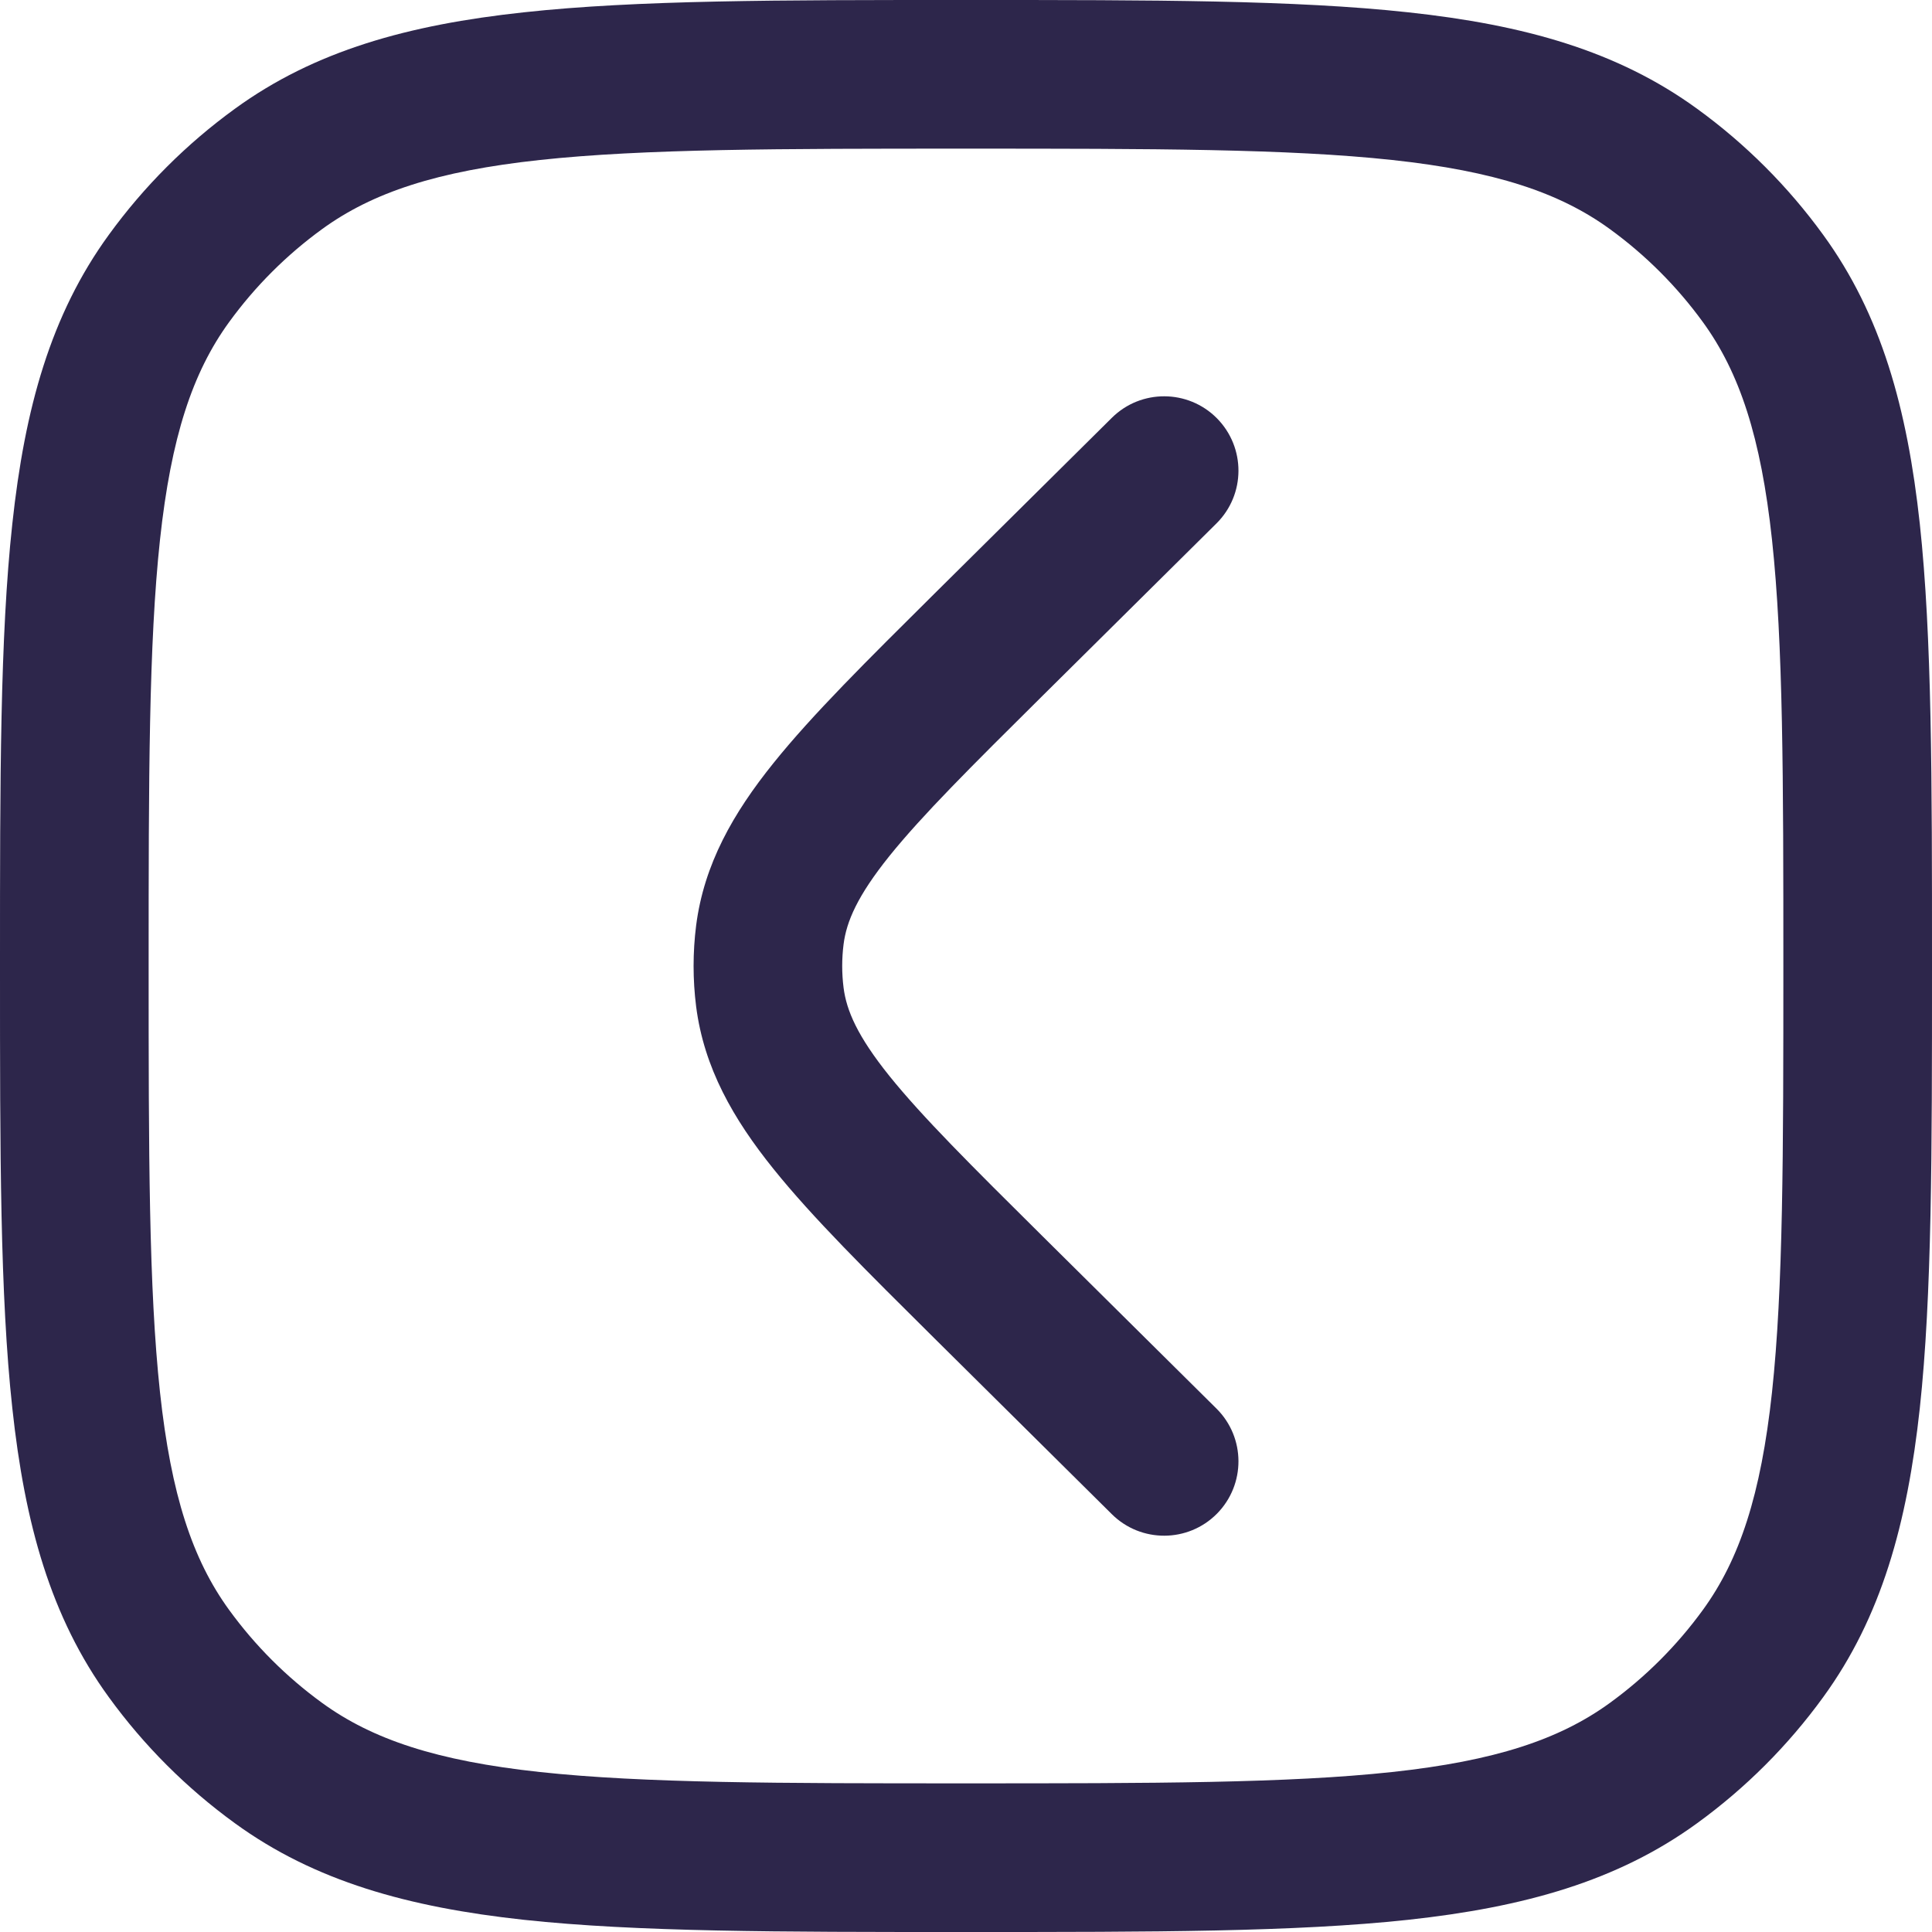 <svg width="16" height="16" viewBox="0 0 16 16" fill="none" xmlns="http://www.w3.org/2000/svg">
<path d="M10.074 4.335C10.316 4.095 10.317 3.706 10.078 3.464C9.839 3.223 9.449 3.221 9.208 3.46L7.735 4.92C7.181 5.47 6.727 5.919 6.406 6.319C6.071 6.735 5.83 7.158 5.765 7.665C5.737 7.887 5.737 8.113 5.765 8.335C5.83 8.842 6.071 9.265 6.406 9.681C6.727 10.081 7.181 10.53 7.735 11.08L9.208 12.54C9.449 12.779 9.839 12.777 10.078 12.536C10.317 12.294 10.316 11.905 10.074 11.665L8.628 10.232C8.041 9.65 7.638 9.249 7.365 8.91C7.101 8.581 7.01 8.369 6.986 8.179C6.971 8.06 6.971 7.94 6.986 7.821C7.01 7.631 7.101 7.419 7.365 7.09C7.638 6.751 8.041 6.35 8.628 5.768L10.074 4.335Z" fill="#2D264B"/>
<path fill-rule="evenodd" clip-rule="evenodd" d="M11.662 0.102C10.725 -1.19209e-05 9.544 -6.59159e-06 8.037 1.08584e-07H7.963C6.456 -6.59159e-06 5.275 -1.19209e-05 4.338 0.102C3.381 0.205 2.606 0.42 1.945 0.901C1.544 1.192 1.192 1.544 0.901 1.945C0.42 2.606 0.205 3.381 0.102 4.338C-1.19209e-05 5.275 -6.59159e-06 6.456 1.08585e-07 7.963V8.037C-6.59159e-06 9.544 -1.19209e-05 10.725 0.102 11.662C0.205 12.619 0.42 13.394 0.901 14.055C1.192 14.456 1.544 14.808 1.945 15.099C2.606 15.58 3.381 15.795 4.338 15.899C5.275 16 6.456 16 7.963 16H8.037C9.544 16 10.725 16 11.662 15.899C12.619 15.795 13.394 15.58 14.055 15.099C14.456 14.808 14.808 14.456 15.099 14.055C15.58 13.394 15.795 12.619 15.899 11.662C16 10.725 16 9.544 16 8.037V7.963C16 6.456 16 5.275 15.899 4.338C15.795 3.381 15.58 2.606 15.099 1.945C14.808 1.544 14.456 1.192 14.055 0.901C13.394 0.42 12.619 0.205 11.662 0.102ZM2.668 1.897C3.085 1.594 3.619 1.417 4.47 1.325C5.333 1.232 6.448 1.231 8 1.231C9.552 1.231 10.667 1.232 11.53 1.325C12.381 1.417 12.915 1.594 13.332 1.897C13.628 2.112 13.888 2.372 14.103 2.668C14.406 3.085 14.583 3.619 14.675 4.47C14.768 5.333 14.769 6.448 14.769 8C14.769 9.552 14.768 10.667 14.675 11.53C14.583 12.381 14.406 12.915 14.103 13.332C13.888 13.628 13.628 13.888 13.332 14.103C12.915 14.406 12.381 14.583 11.53 14.675C10.667 14.768 9.552 14.769 8 14.769C6.448 14.769 5.333 14.768 4.47 14.675C3.619 14.583 3.085 14.406 2.668 14.103C2.372 13.888 2.112 13.628 1.897 13.332C1.594 12.915 1.417 12.381 1.325 11.53C1.232 10.667 1.231 9.552 1.231 8C1.231 6.448 1.232 5.333 1.325 4.47C1.417 3.619 1.594 3.085 1.897 2.668C2.112 2.372 2.372 2.112 2.668 1.897Z" fill="#2D264B"/>
</svg>
